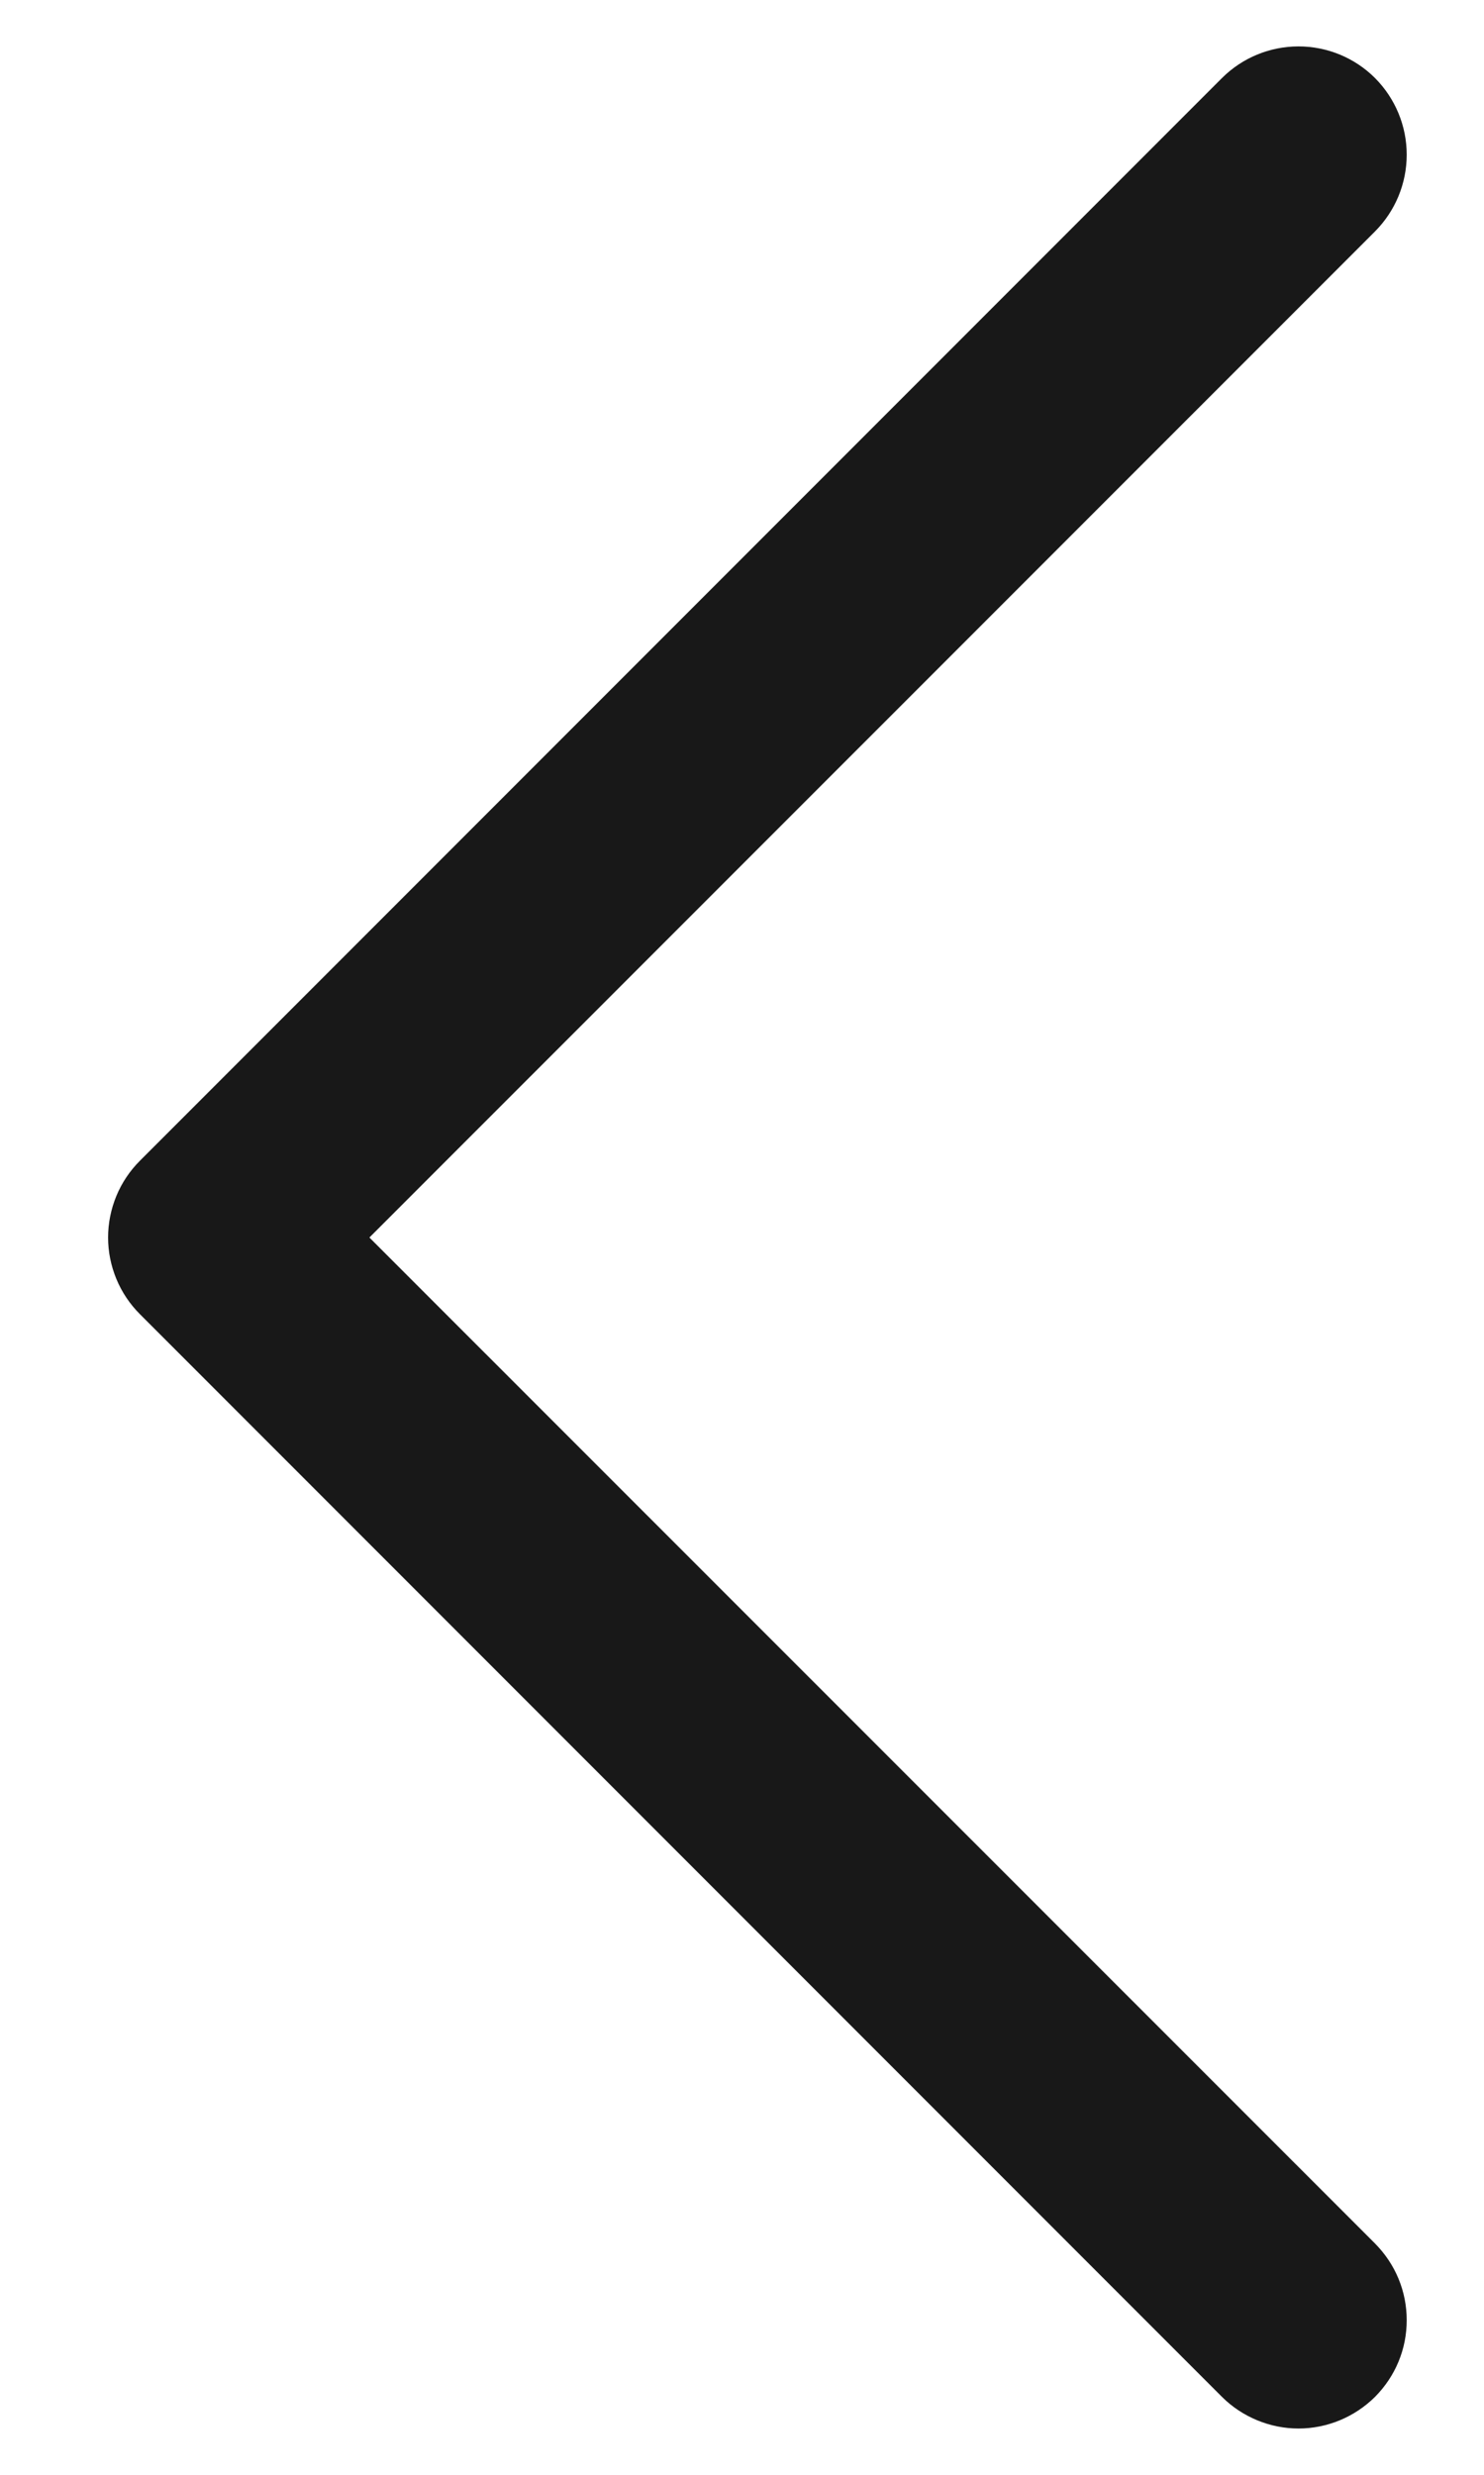 <svg width="12" height="20" viewBox="0 0 12 20" fill="none" xmlns="http://www.w3.org/2000/svg">
<path d="M11.119 18.131C11.2 18.213 11.265 18.309 11.309 18.416C11.353 18.522 11.375 18.636 11.375 18.75C11.375 18.866 11.353 18.979 11.309 19.085C11.265 19.192 11.2 19.288 11.119 19.37C11.037 19.451 10.941 19.515 10.835 19.559C10.729 19.603 10.615 19.626 10.5 19.626C10.385 19.626 10.271 19.603 10.165 19.559C10.059 19.515 9.962 19.451 9.881 19.37L1.131 10.62C1.049 10.538 0.985 10.442 0.941 10.336C0.897 10.229 0.874 10.116 0.874 10.001C0.874 9.886 0.897 9.772 0.941 9.665C0.985 9.559 1.049 9.463 1.131 9.381L9.881 0.631C10.045 0.467 10.268 0.375 10.5 0.375C10.732 0.375 10.955 0.467 11.119 0.631C11.283 0.796 11.375 1.018 11.375 1.25C11.375 1.483 11.283 1.705 11.119 1.87L2.987 10.001L11.119 18.131Z" fill="#181818"/>
</svg>
